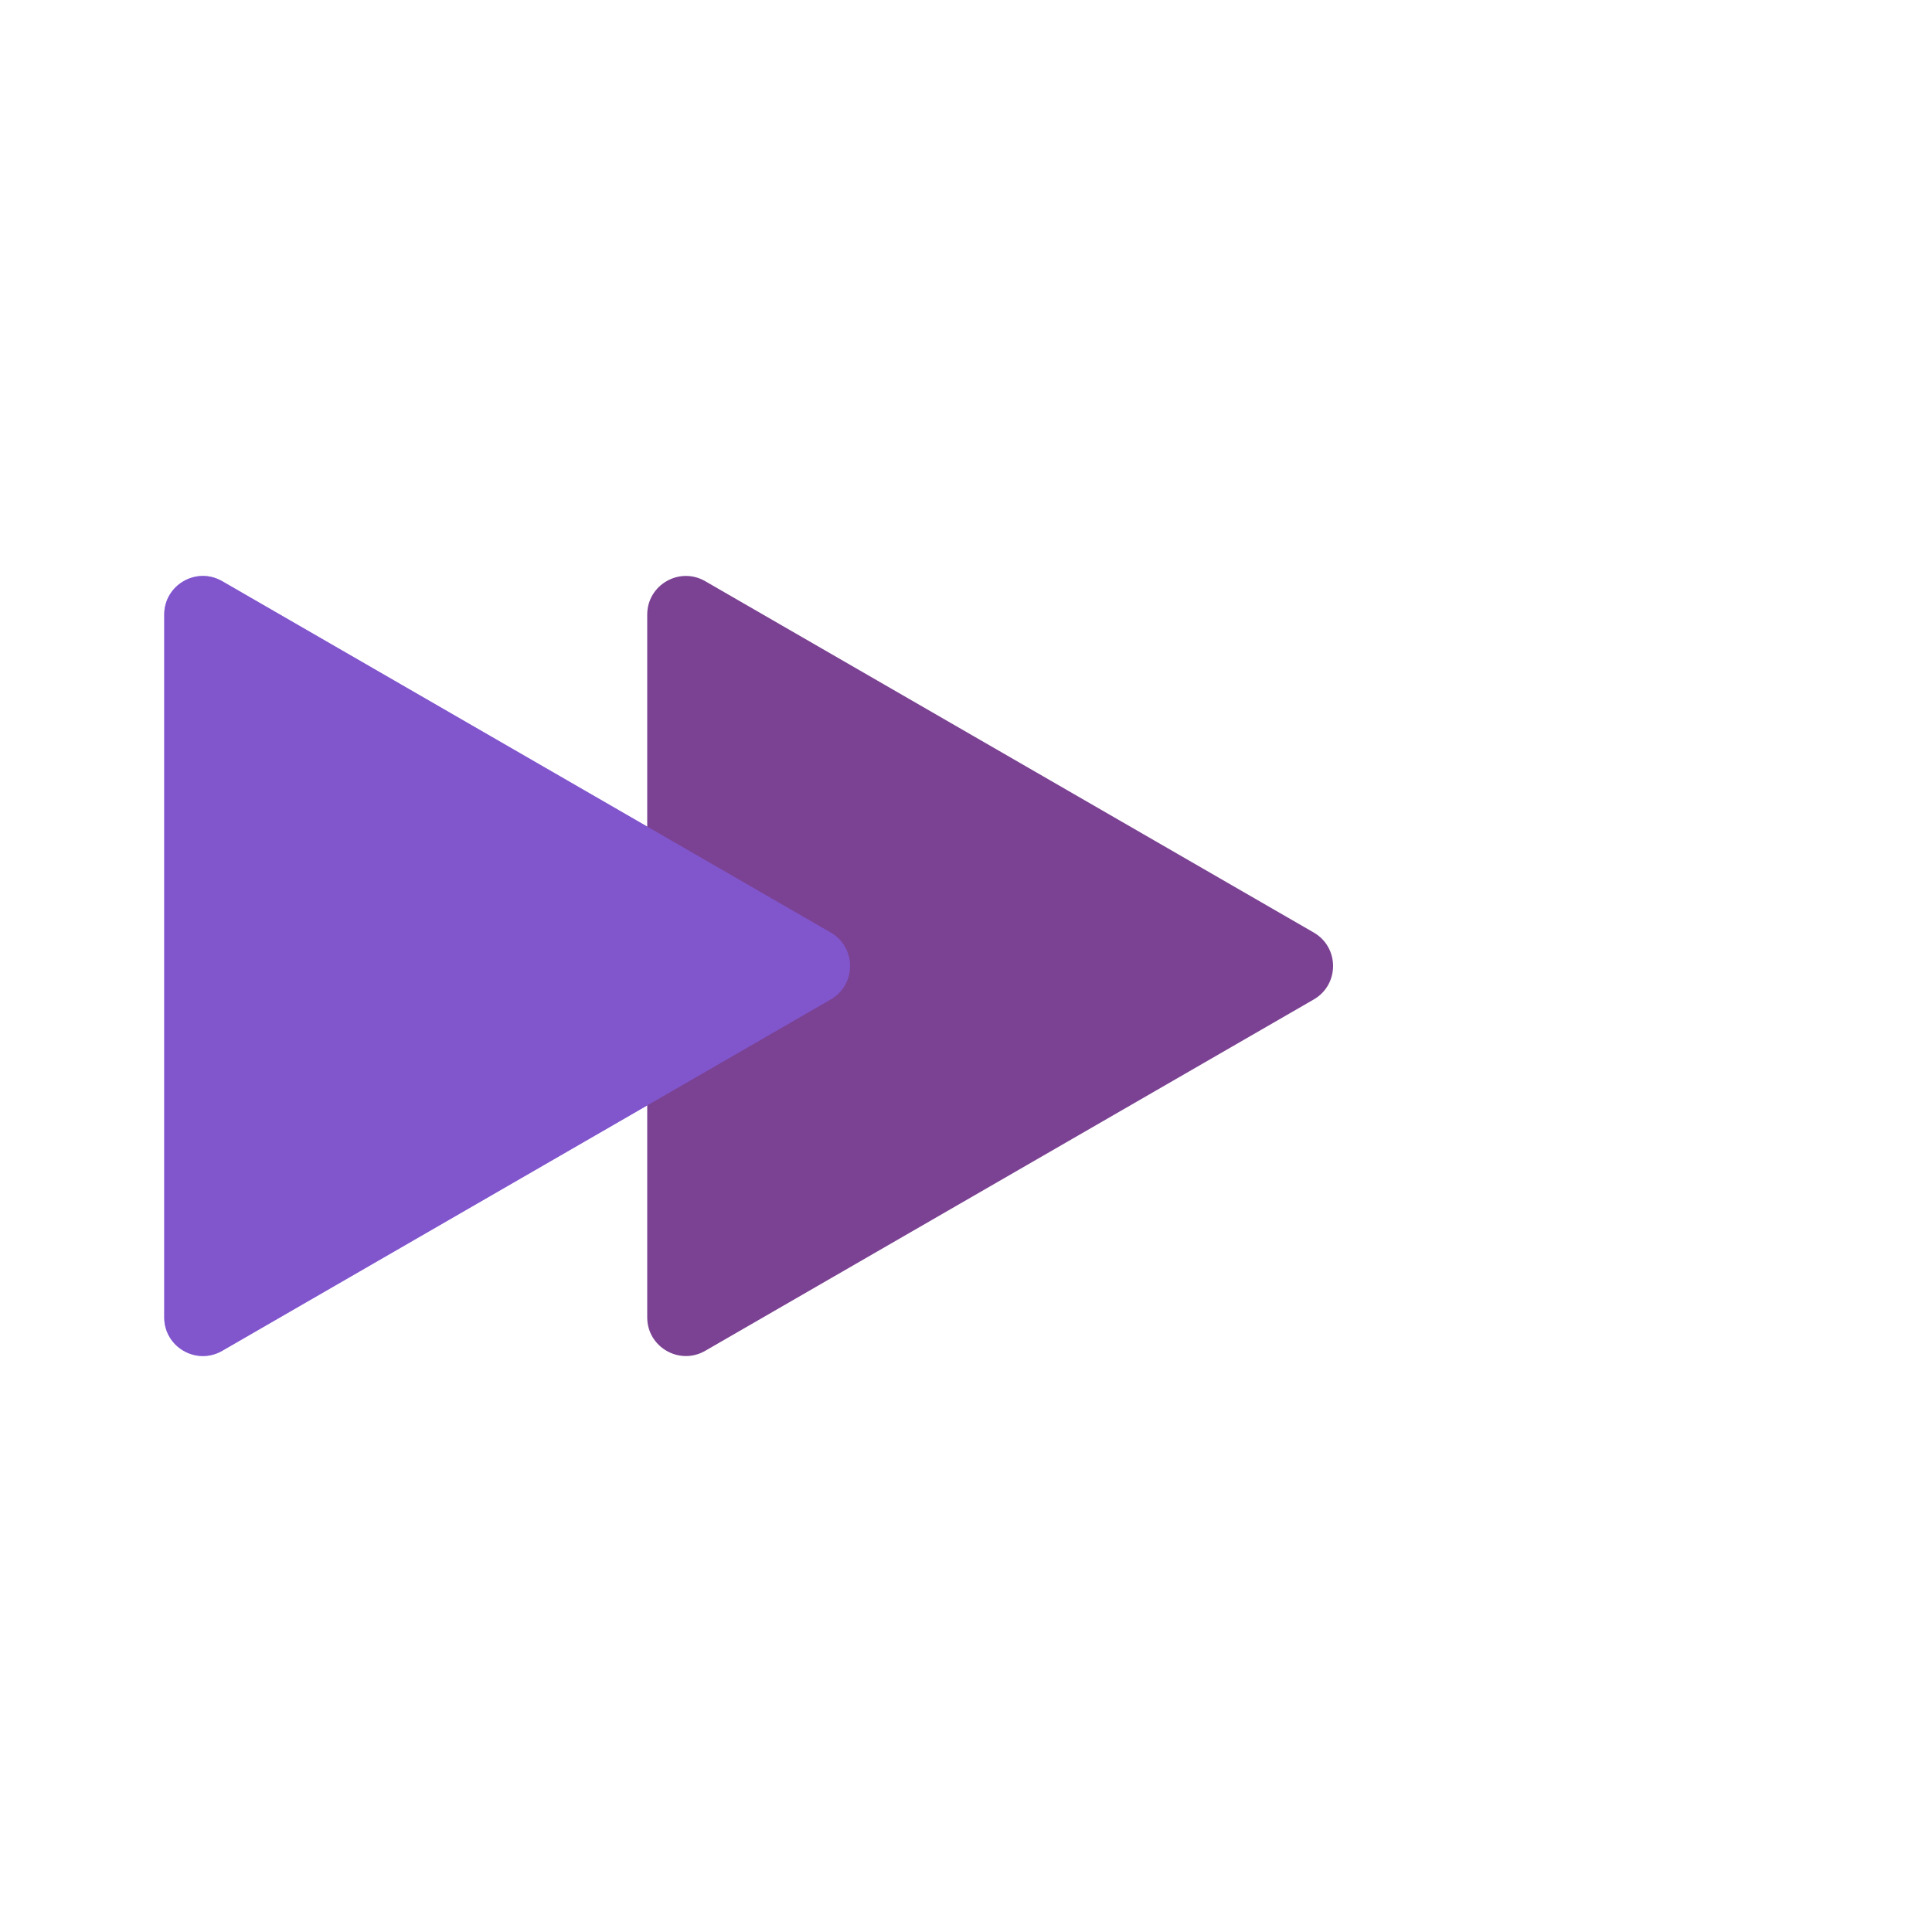 <svg width="100" height="100" viewBox="0 0 100 100" fill="none" xmlns="http://www.w3.org/2000/svg">
	<g id="triangles" clip-path="url(#clip0_665_16)">
		<g id="light-group">
			<path id="light1" d="M43 48.268C44.333 49.038 44.333 50.962 43 51.732L11.5 69.919C10.167 70.688 8.5 69.726 8.5 68.186V31.814C8.5 30.274 10.167 29.312 11.5 30.081L43 48.268Z" fill="#C0B1FB"/>
		</g>
		<g id="dark-group">
			<path id="dark1" d="M68 48.268C69.333 49.038 69.333 50.962 68 51.732L36.5 69.919C35.167 70.688 33.5 69.726 33.5 68.186V31.814C33.5 30.274 35.167 29.312 36.5 30.081L68 48.268Z" fill="#7B4293"/>
			<path id="dark2" d="M43 48.268C44.333 49.038 44.333 50.962 43 51.732L11.5 69.919C10.167 70.688 8.5 69.726 8.5 68.186V31.814C8.5 30.274 10.167 29.312 11.5 30.081L43 48.268Z" fill="#8155CC"/>
		</g>
	</g>
	<defs>
		<clipPath id="clip0_665_16">
			<rect width="100" height="100" fill="white"/>
		</clipPath>
	</defs>
</svg>
